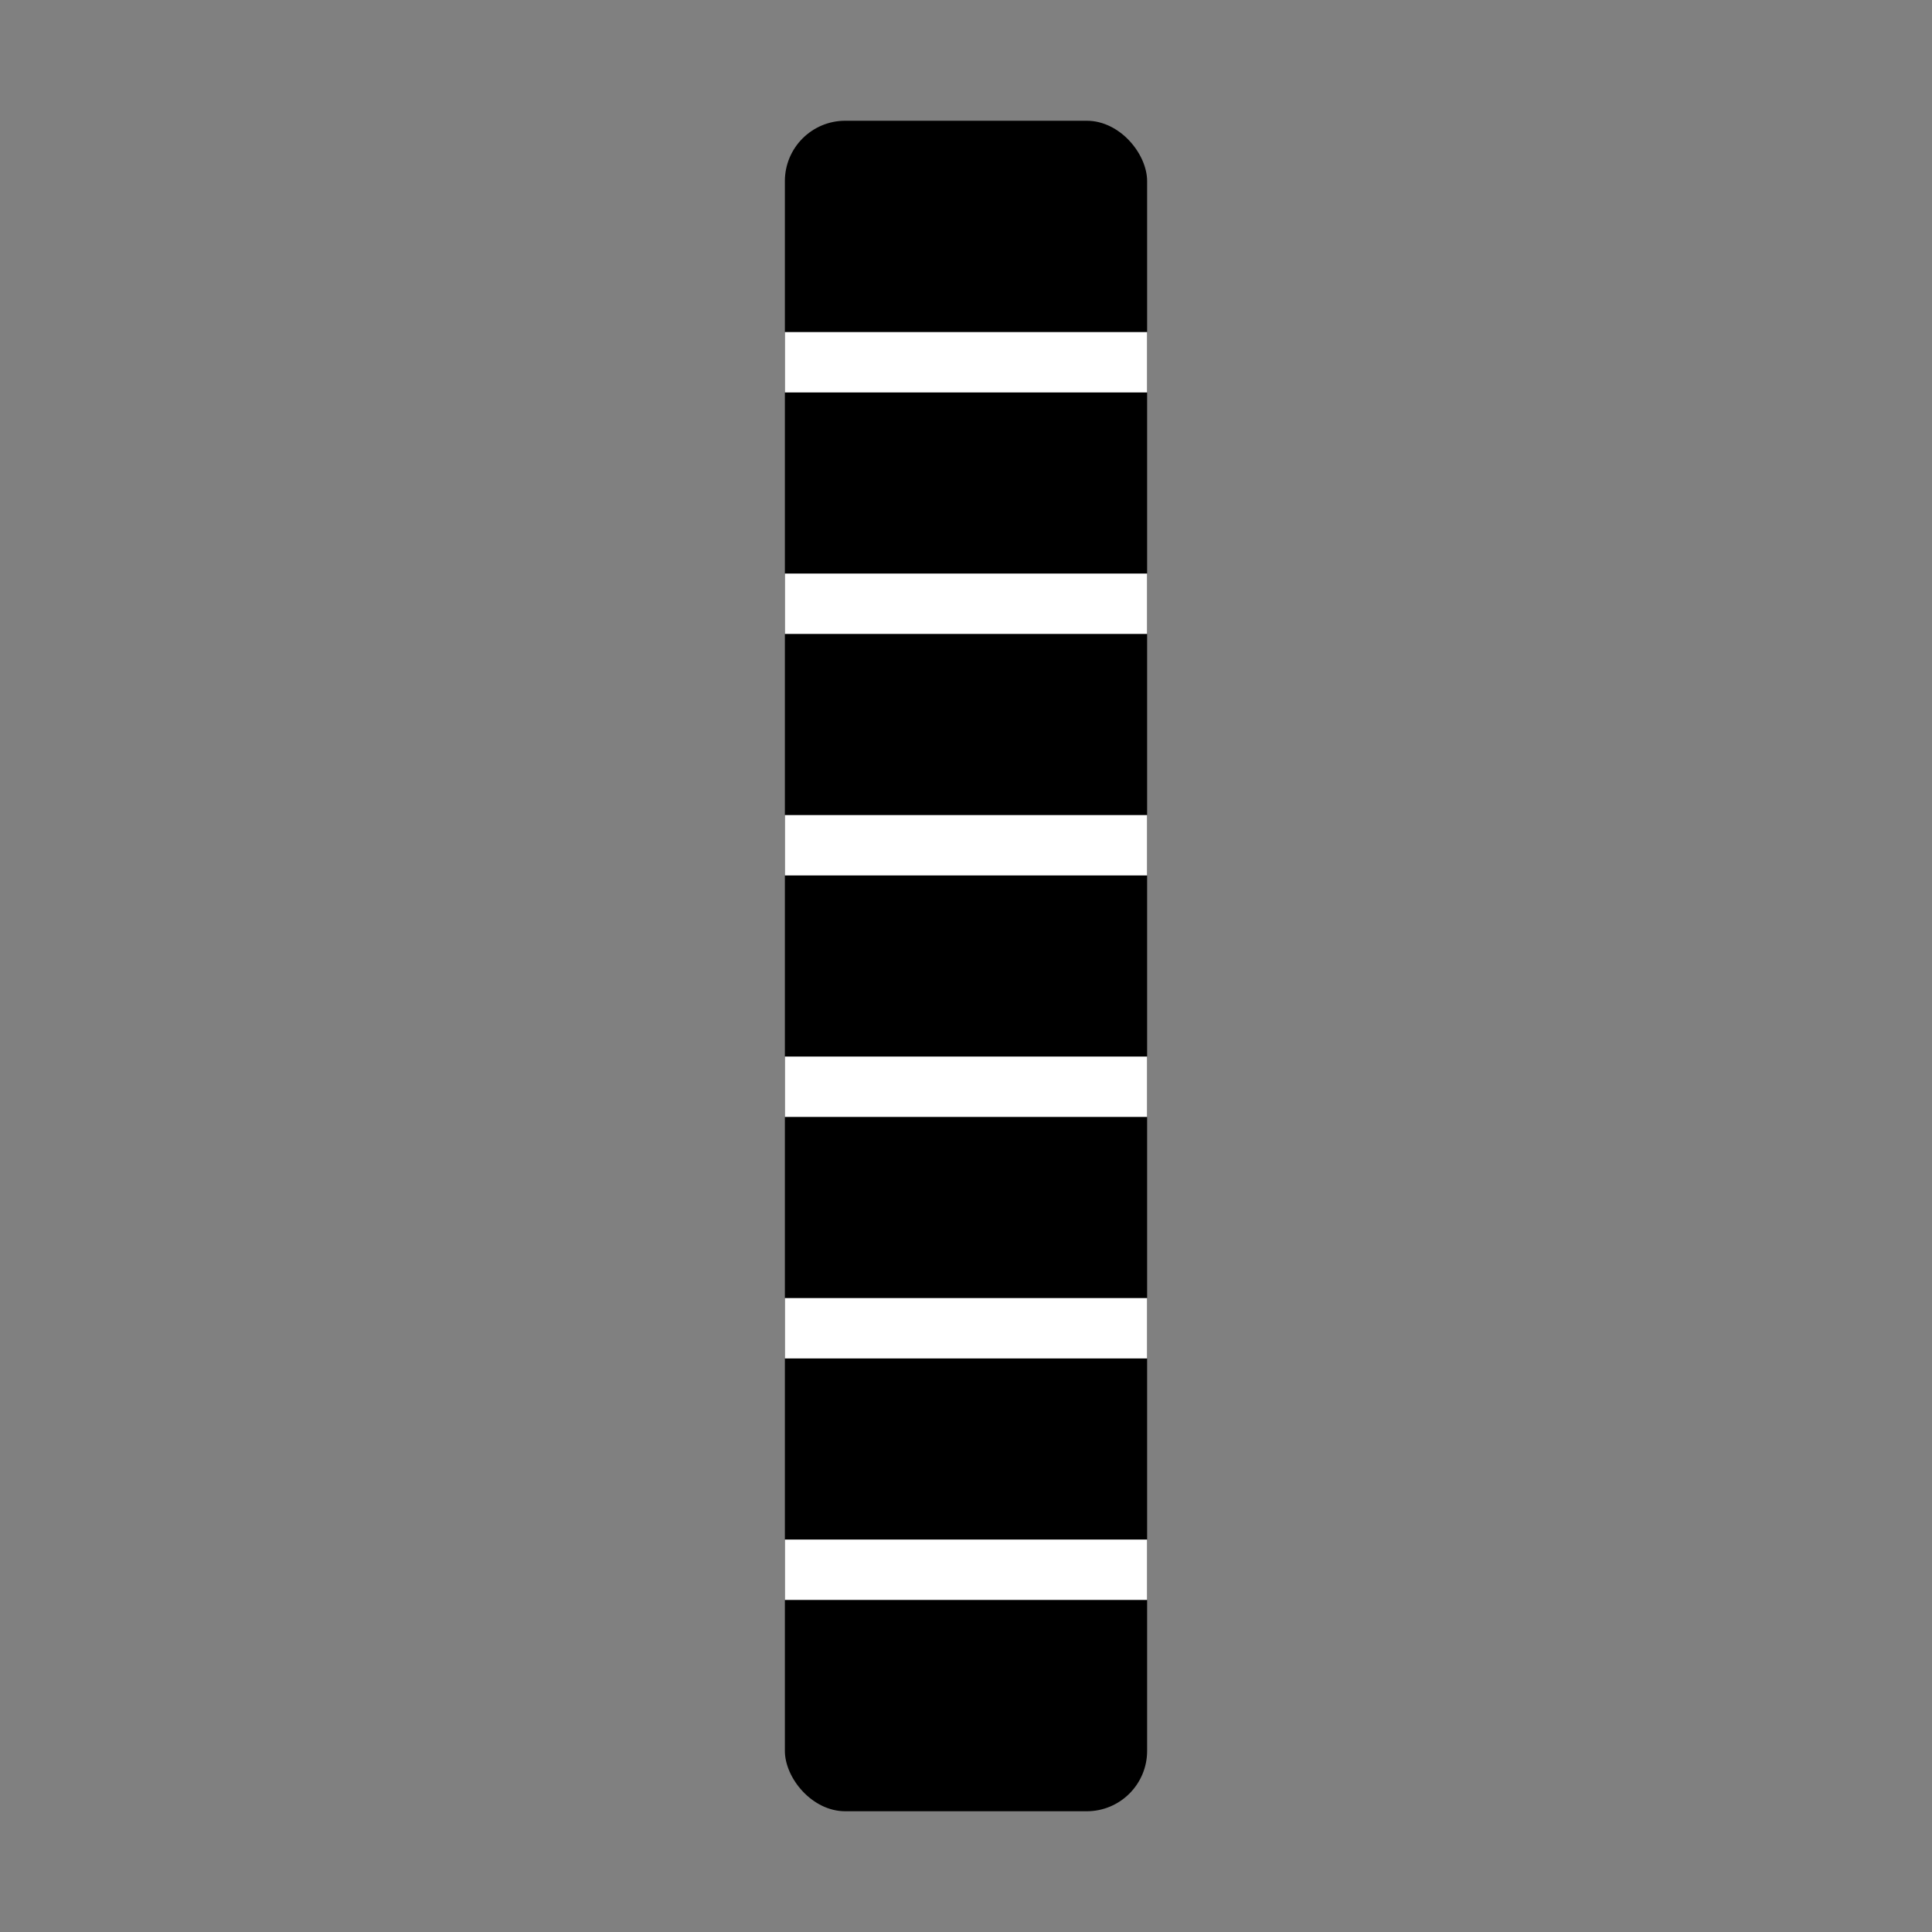 <svg xmlns="http://www.w3.org/2000/svg" width="20" height="20" viewBox="0 0 64 64" fill="none">
  <rect x="0" y="0" width="64" height="64" fill="#808080" stroke="none"/>
  <rect x="26" y="4" width="12" height="56" rx="2" fill="#000" />
  <line x1="26" y1="12" x2="38" y2="12" stroke="white" stroke-width="2"/>
  <line x1="26" y1="20" x2="38" y2="20" stroke="white" stroke-width="2"/>
  <line x1="26" y1="28" x2="38" y2="28" stroke="white" stroke-width="2"/>
  <line x1="26" y1="36" x2="38" y2="36" stroke="white" stroke-width="2"/>
  <line x1="26" y1="44" x2="38" y2="44" stroke="white" stroke-width="2"/>
  <line x1="26" y1="52" x2="38" y2="52" stroke="white" stroke-width="2"/>
</svg>

